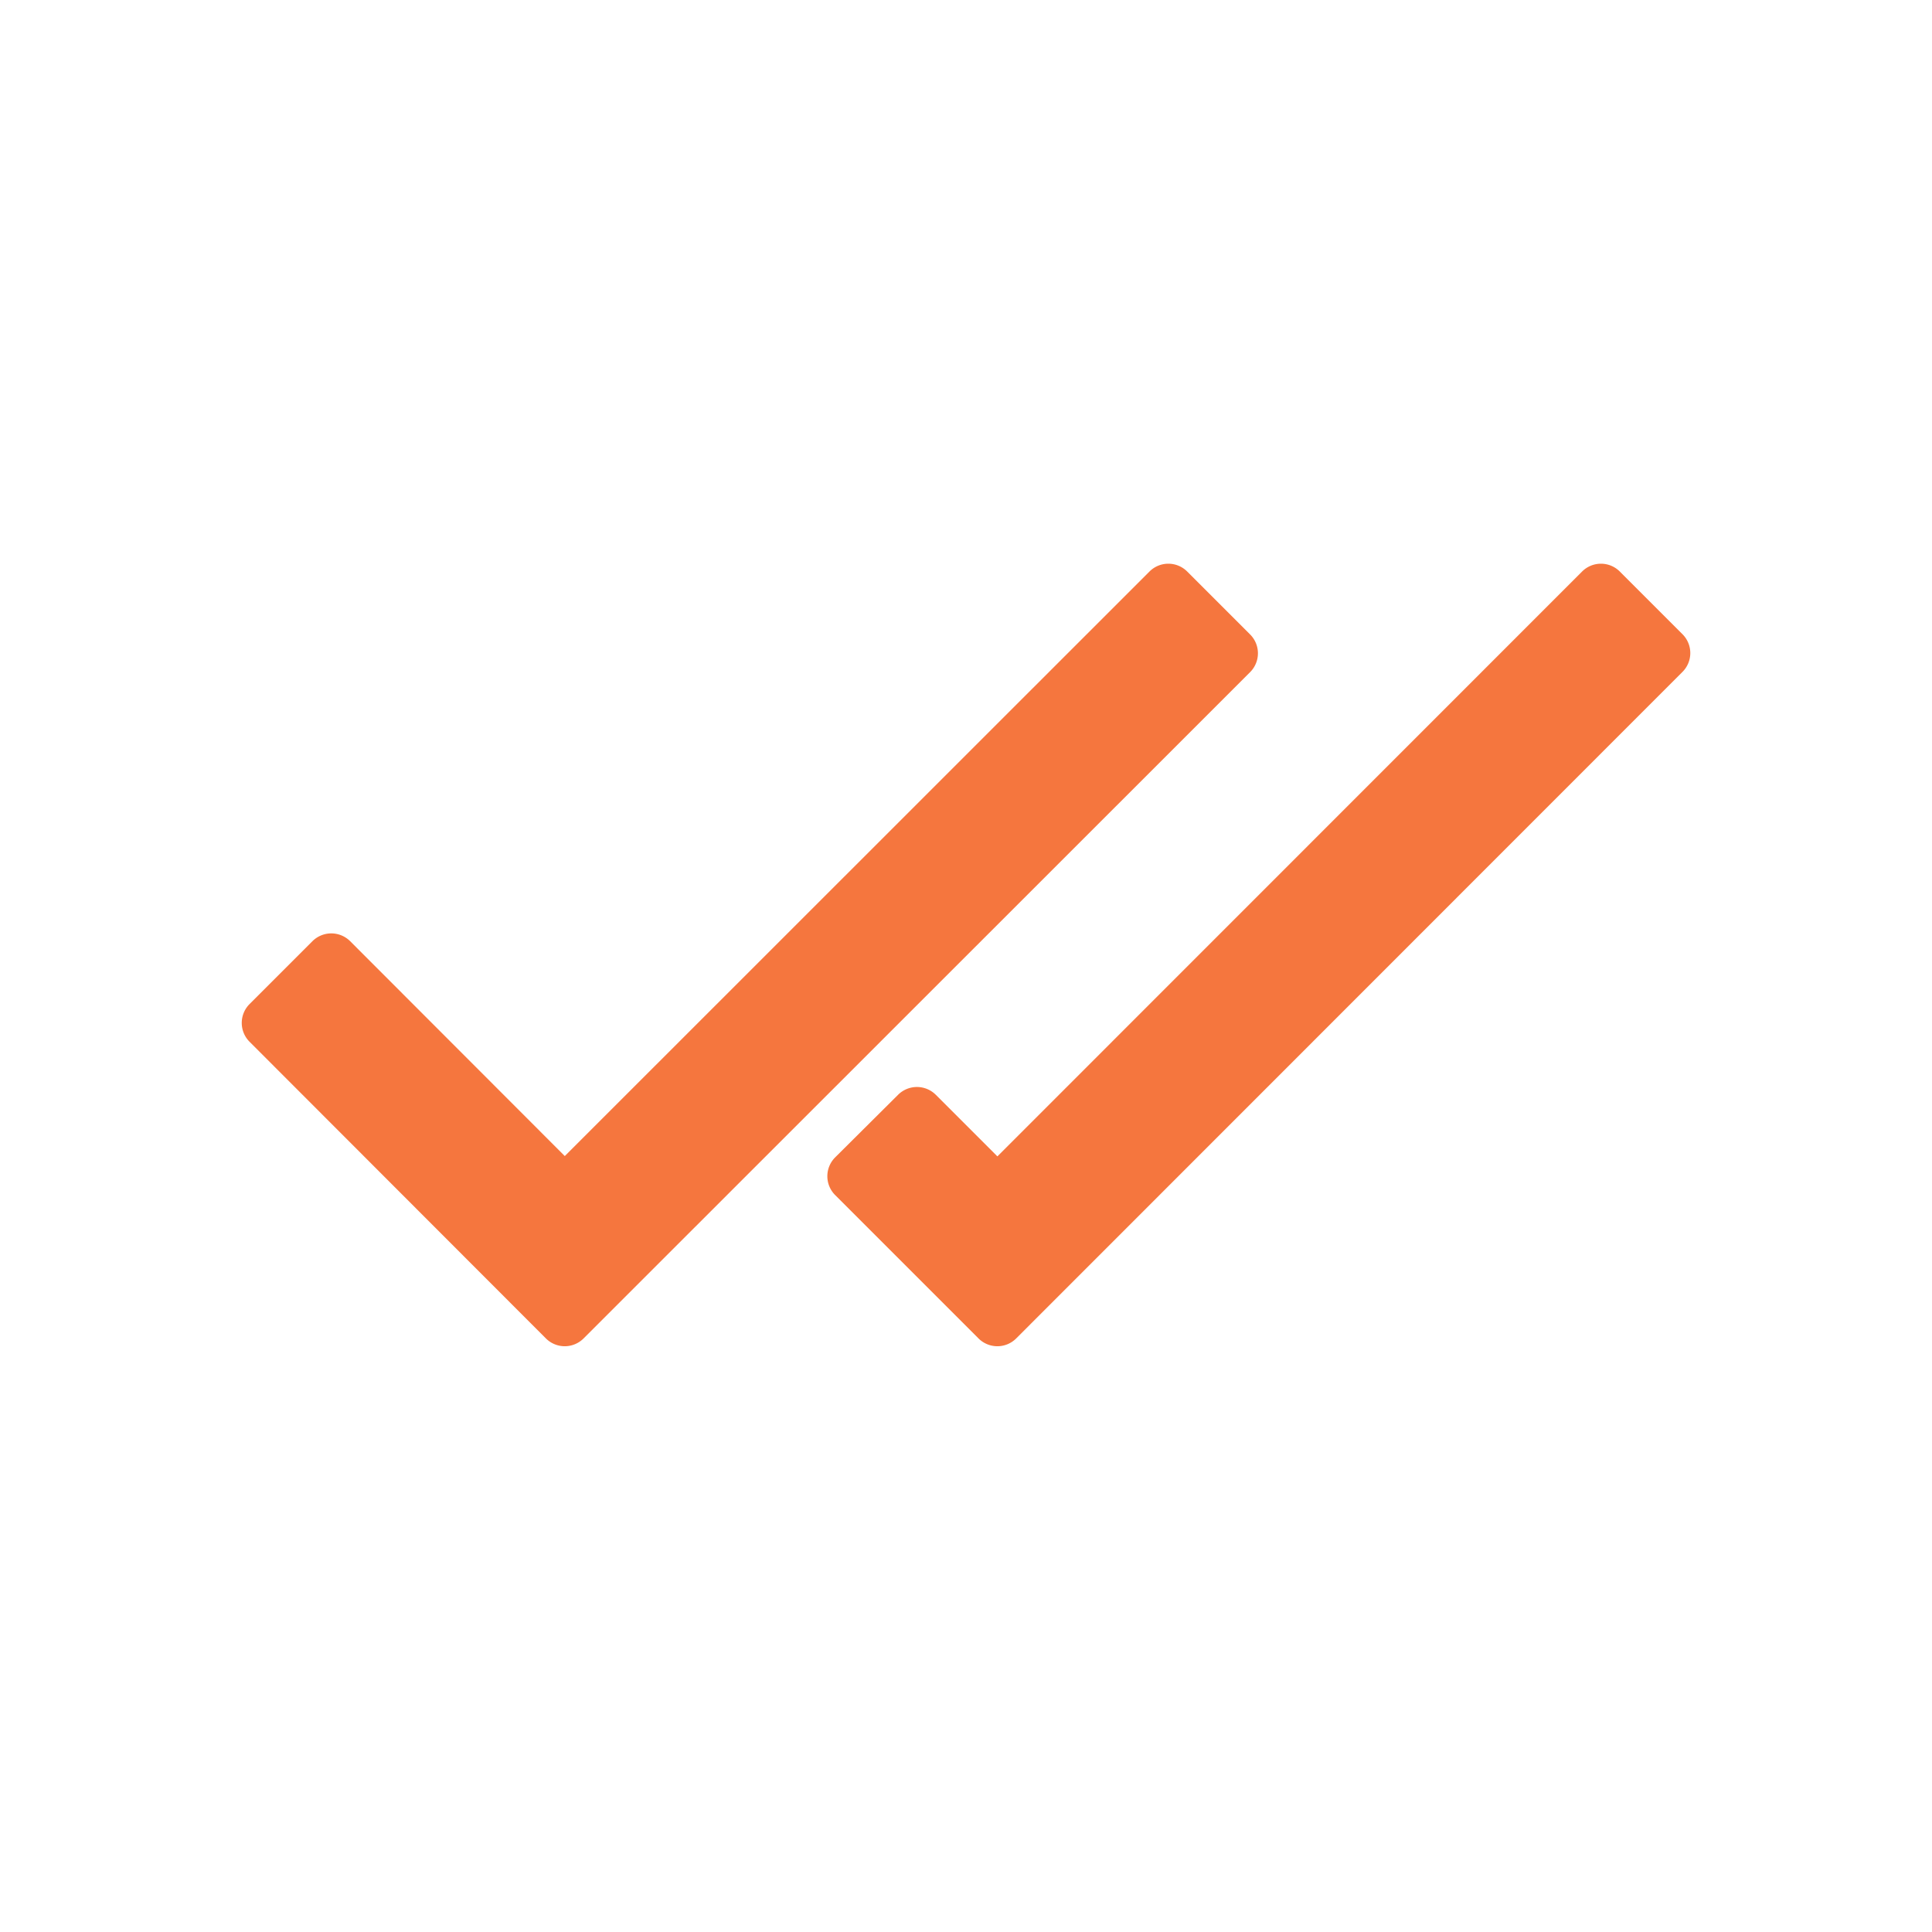 <?xml version="1.0" ?>
<svg xmlns="http://www.w3.org/2000/svg" width="24.0" height="24.0" viewBox="0 0 24.0 24.0">
  <g>
    <path d="M12.155,16.626l-1.78,-1.78a0.331,0.331 0,0 1,0 -0.469l0.781,-0.777a0.332,0.332 0,0 1,0.469 0l0.765,0.765L19.653,7.1a0.331,0.331 0,0 1,0.469 0l0.778,0.778a0.331,0.331 0,0 1,0 0.469L12.624,16.626a0.331,0.331 0,0 1,-0.469 0zM6.781,16.626L3.1,12.941a0.331,0.331 0,0 1,0 -0.468l0.781,-0.781a0.332,0.332 0,0 1,0.469 0l2.666,2.669L14.279,7.1a0.331,0.331 0,0 1,0.469 0l0.781,0.781a0.331,0.331 0,0 1,0 0.469L7.25,16.626a0.331,0.331 0,0 1,-0.469 0z" fill="#f5763e"/>
  </g>
</svg>
